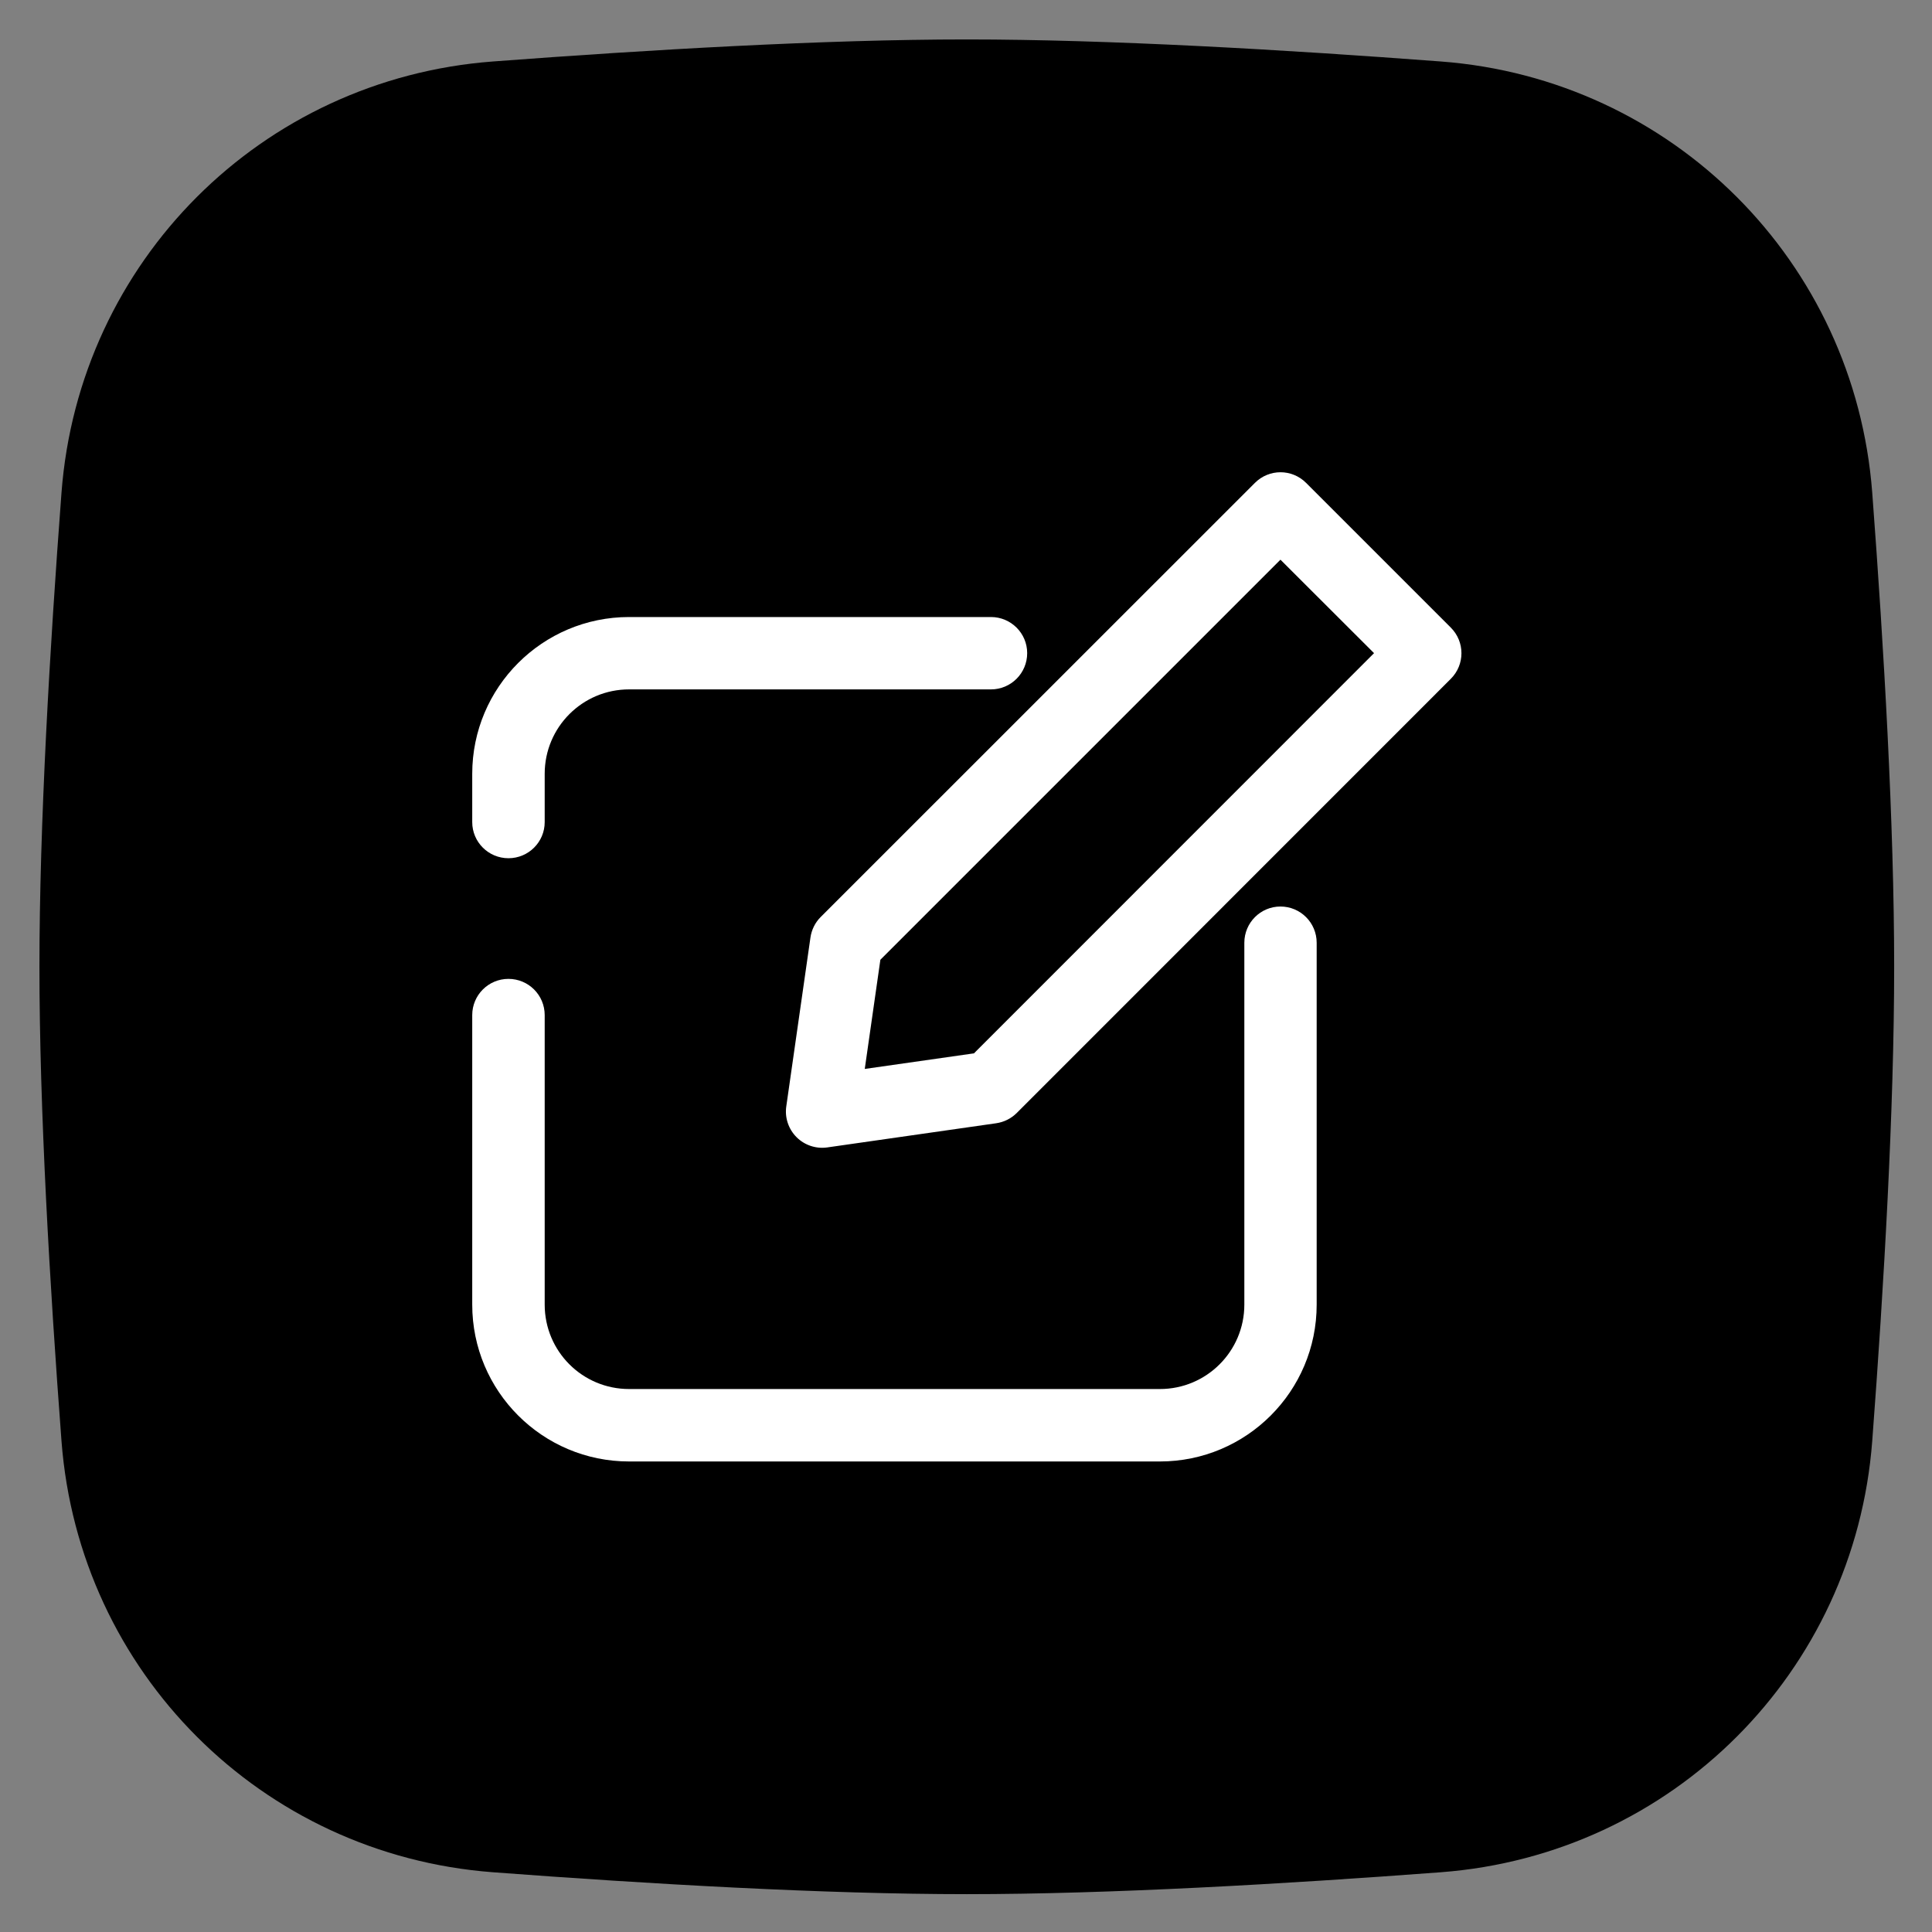 <svg xmlns="http://www.w3.org/2000/svg" xmlns:xlink="http://www.w3.org/1999/xlink" width="100" zoomAndPan="magnify" viewBox="0 0 75 75" height="100" preserveAspectRatio="xMidYMid meet" version="1.0"><rect x="0" y="0" width="75" height="75" fill="#808080" stroke="none"/><defs><clipPath id="8b9ebb10ef"><path d="M 1.531 1.531 L 73.531 1.531 L 73.531 73.531 L 1.531 73.531 Z M 1.531 1.531 " clip-rule="nonzero"/></clipPath></defs><g clip-path="url(#8b9ebb10ef)"><path fill="#000000" d="M 2.387 19.129 C 3.066 10.148 10.148 3.066 19.129 2.387 C 25.188 1.93 32.008 1.531 37.531 1.531 C 43.059 1.531 49.879 1.93 55.938 2.387 C 64.914 3.066 72 10.148 72.68 19.129 C 73.137 25.188 73.531 32.008 73.531 37.531 C 73.531 43.059 73.137 49.879 72.68 55.938 C 72 64.914 64.914 72 55.938 72.68 C 49.879 73.137 43.059 73.531 37.531 73.531 C 32.008 73.531 25.188 73.137 19.129 72.68 C 10.148 72 3.066 64.914 2.387 55.938 C 1.93 49.879 1.531 43.059 1.531 37.531 C 1.531 32.008 1.93 25.188 2.387 19.129 Z M 2.387 19.129 " fill-opacity="1" fill-rule="nonzero"/></g><path fill="#ffffff" d="M 48.715 18.746 C 49.266 18.195 50.152 18.195 50.703 18.746 L 56.32 24.363 C 56.871 24.914 56.871 25.801 56.32 26.352 L 39.465 43.211 C 39.246 43.426 38.969 43.562 38.668 43.605 L 32.113 44.543 C 31.676 44.605 31.234 44.457 30.922 44.145 C 30.609 43.832 30.461 43.391 30.523 42.953 L 31.461 36.398 C 31.504 36.098 31.641 35.816 31.855 35.602 Z M 34.176 37.258 L 33.57 41.496 L 37.809 40.891 L 53.34 25.355 L 49.707 21.727 Z M 34.176 37.258 " fill-opacity="1" fill-rule="evenodd"/><path fill="#ffffff" d="M 24.422 26.762 C 22.609 26.762 21.145 28.23 21.145 30.039 L 21.145 31.914 C 21.145 32.688 20.516 33.316 19.738 33.316 C 18.961 33.316 18.332 32.688 18.332 31.914 L 18.332 30.039 C 18.332 26.68 21.059 23.953 24.422 23.953 L 38.469 23.953 C 39.246 23.953 39.875 24.582 39.875 25.355 C 39.875 26.133 39.246 26.762 38.469 26.762 Z M 49.707 35.191 C 50.484 35.191 51.113 35.82 51.113 36.598 L 51.113 50.645 C 51.113 54.008 48.387 56.734 45.027 56.734 L 24.422 56.734 C 21.059 56.734 18.332 54.008 18.332 50.645 L 18.332 39.406 C 18.332 38.629 18.961 38 19.738 38 C 20.516 38 21.145 38.629 21.145 39.406 L 21.145 50.645 C 21.145 52.457 22.609 53.922 24.422 53.922 L 45.027 53.922 C 46.836 53.922 48.305 52.457 48.305 50.645 L 48.305 36.598 C 48.305 35.82 48.934 35.191 49.707 35.191 Z M 49.707 35.191 " fill-opacity="1" fill-rule="evenodd"/></svg>